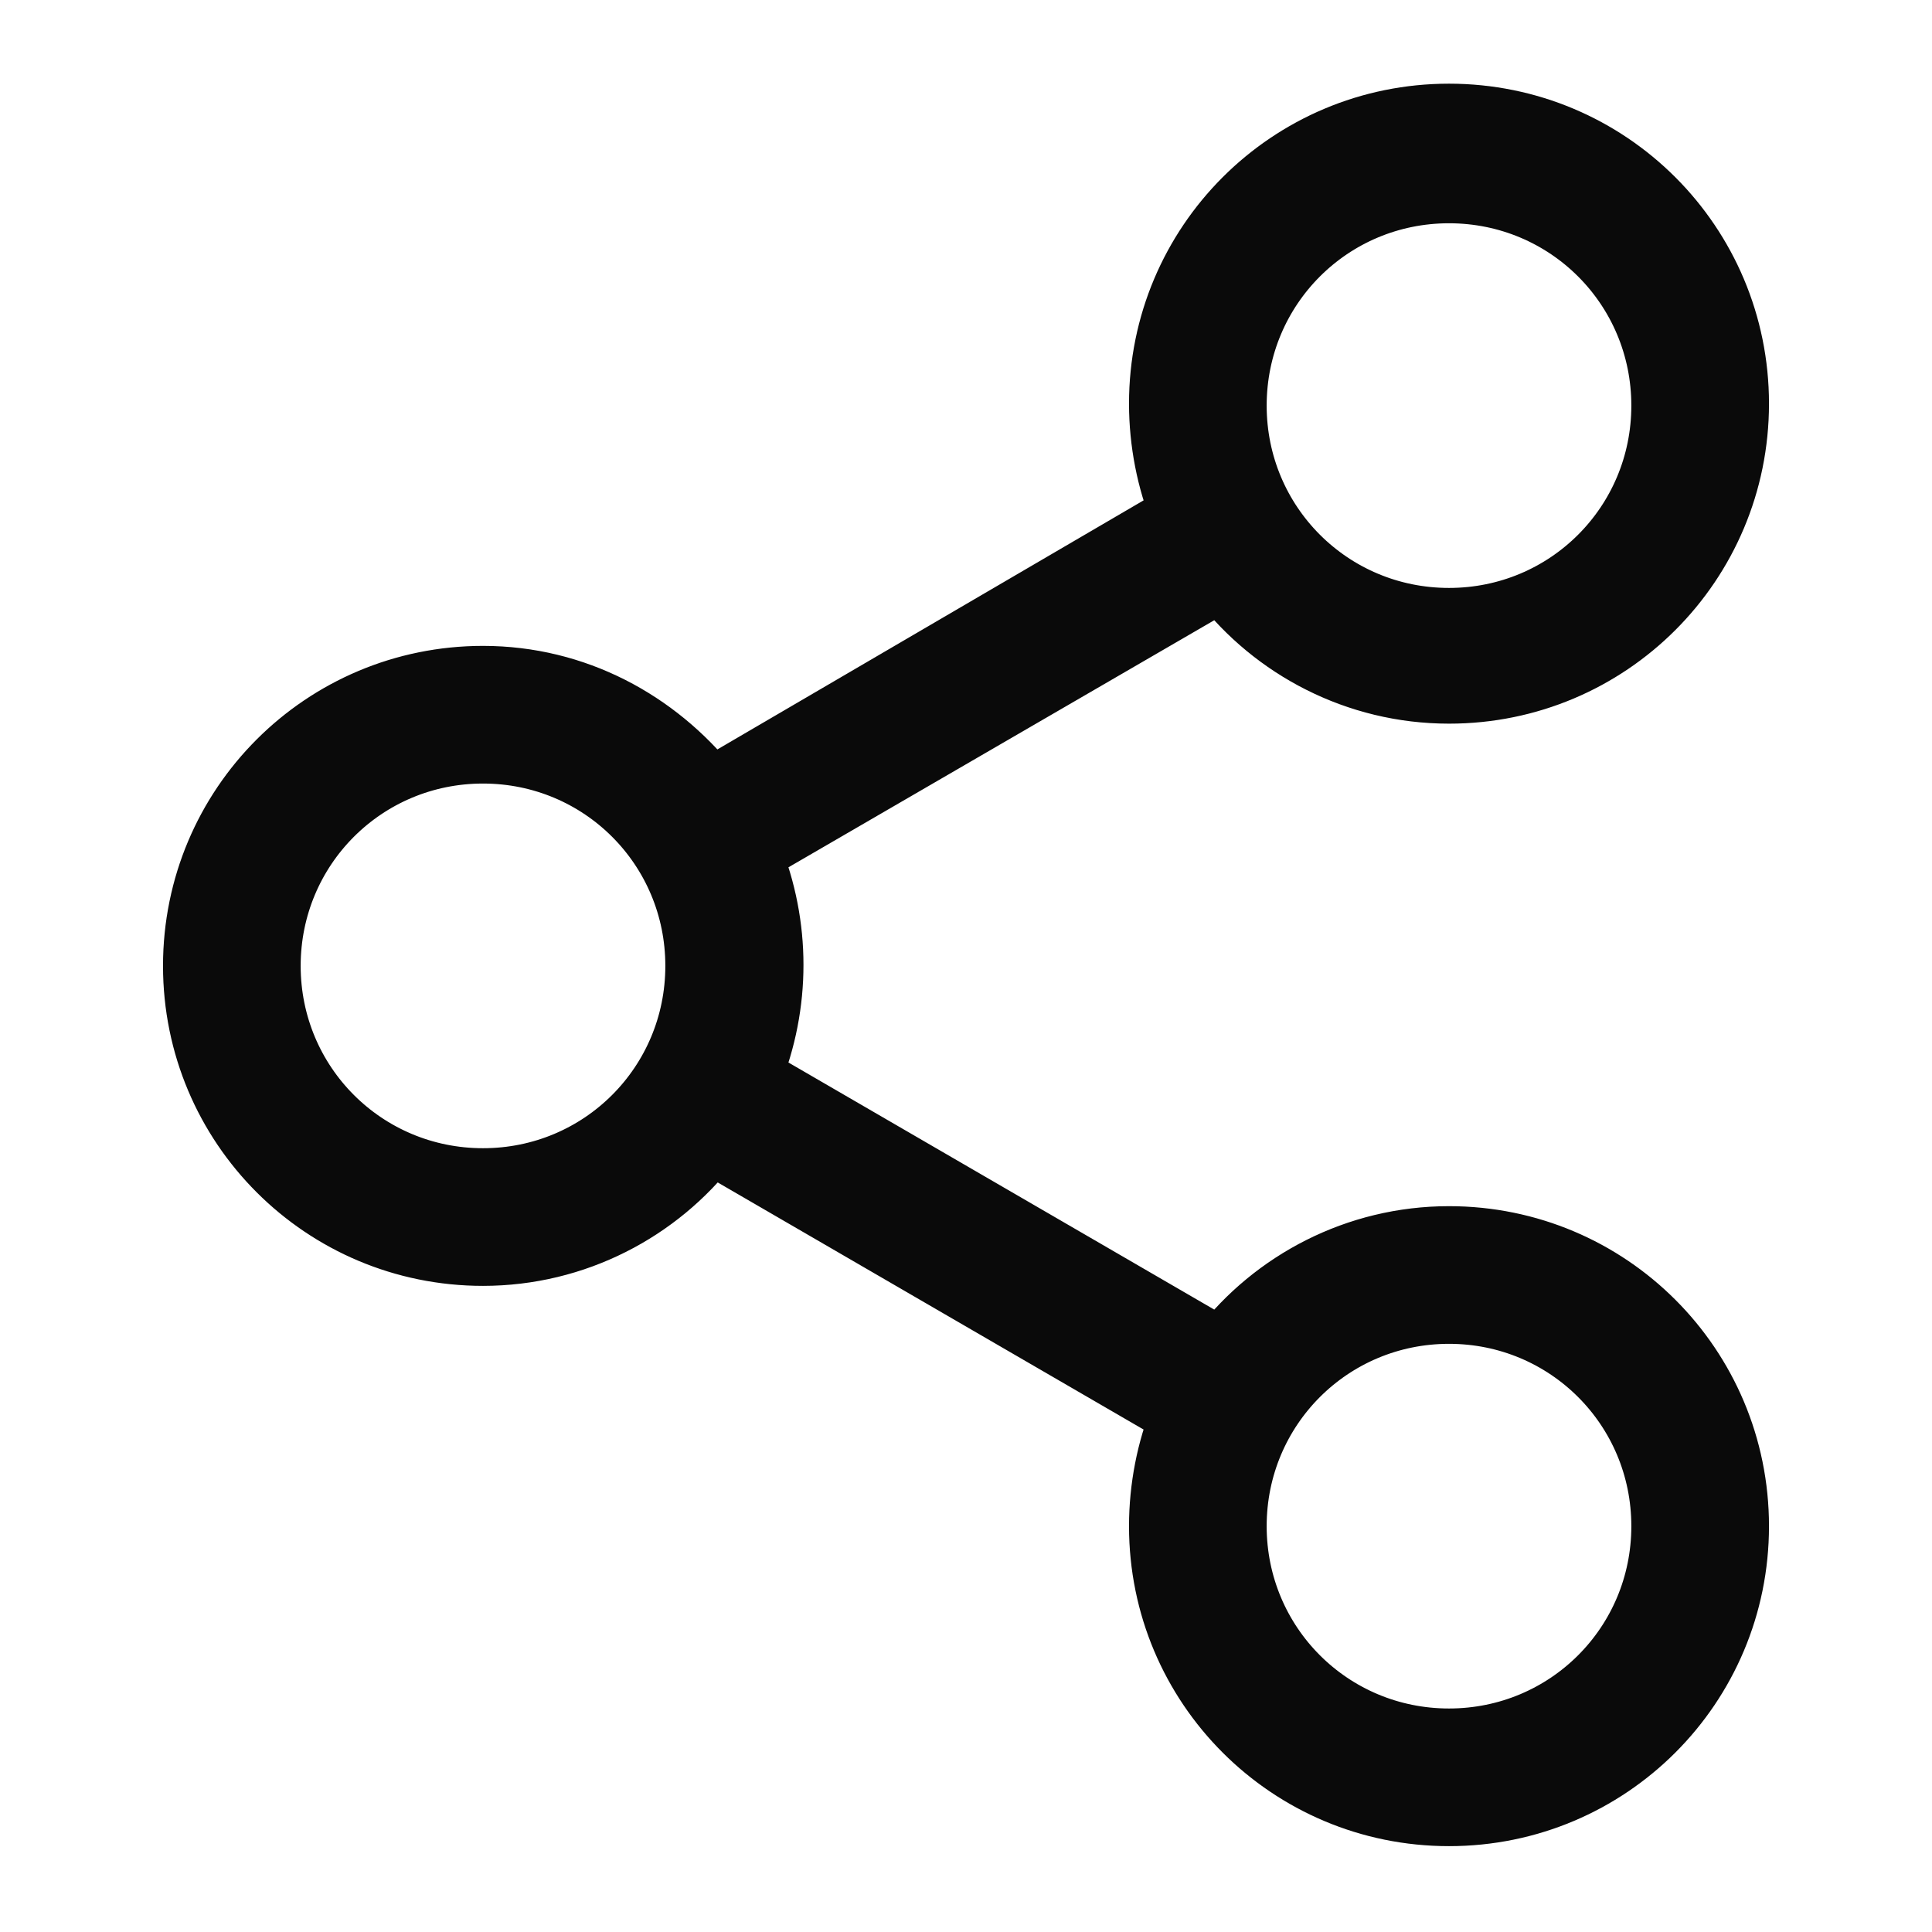 <svg width="16" height="16" viewBox="0 0 16 16" fill="none" xmlns="http://www.w3.org/2000/svg">
<path d="M12 10.239C11.232 10.239 10.544 10.607 10.112 11.167L6.224 8.911C6.464 8.319 6.464 7.663 6.224 7.071L10.112 4.815C10.544 5.375 11.232 5.743 12 5.743C13.328 5.743 14.4 4.671 14.4 3.343C14.4 2.015 13.328 0.943 12 0.943C10.672 0.943 9.6 2.015 9.6 3.343C9.6 3.663 9.664 3.983 9.776 4.255L5.888 6.527C5.44 5.967 4.768 5.599 4 5.599C2.672 5.599 1.6 6.671 1.6 7.999C1.6 9.327 2.672 10.399 4 10.399C4.768 10.399 5.456 10.031 5.888 9.471L9.776 11.727C9.664 11.999 9.6 12.319 9.6 12.639C9.6 13.967 10.672 15.039 12 15.039C13.328 15.039 14.4 13.967 14.4 12.639C14.4 11.311 13.328 10.239 12 10.239ZM12 1.599C12.976 1.599 13.76 2.383 13.76 3.359C13.76 4.335 12.976 5.119 12 5.119C11.024 5.119 10.24 4.335 10.24 3.359C10.24 2.383 11.024 1.599 12 1.599ZM4 9.759C3.024 9.759 2.24 8.975 2.24 7.999C2.24 7.023 3.024 6.239 4 6.239C4.976 6.239 5.76 7.023 5.76 7.999C5.76 8.975 4.976 9.759 4 9.759ZM12 14.399C11.024 14.399 10.24 13.615 10.24 12.639C10.24 11.663 11.024 10.879 12 10.879C12.976 10.879 13.76 11.663 13.76 12.639C13.76 13.615 12.976 14.399 12 14.399Z" fill="#0A0A0A" stroke="#0A0A0A" stroke-width="0.5"/>
</svg>
